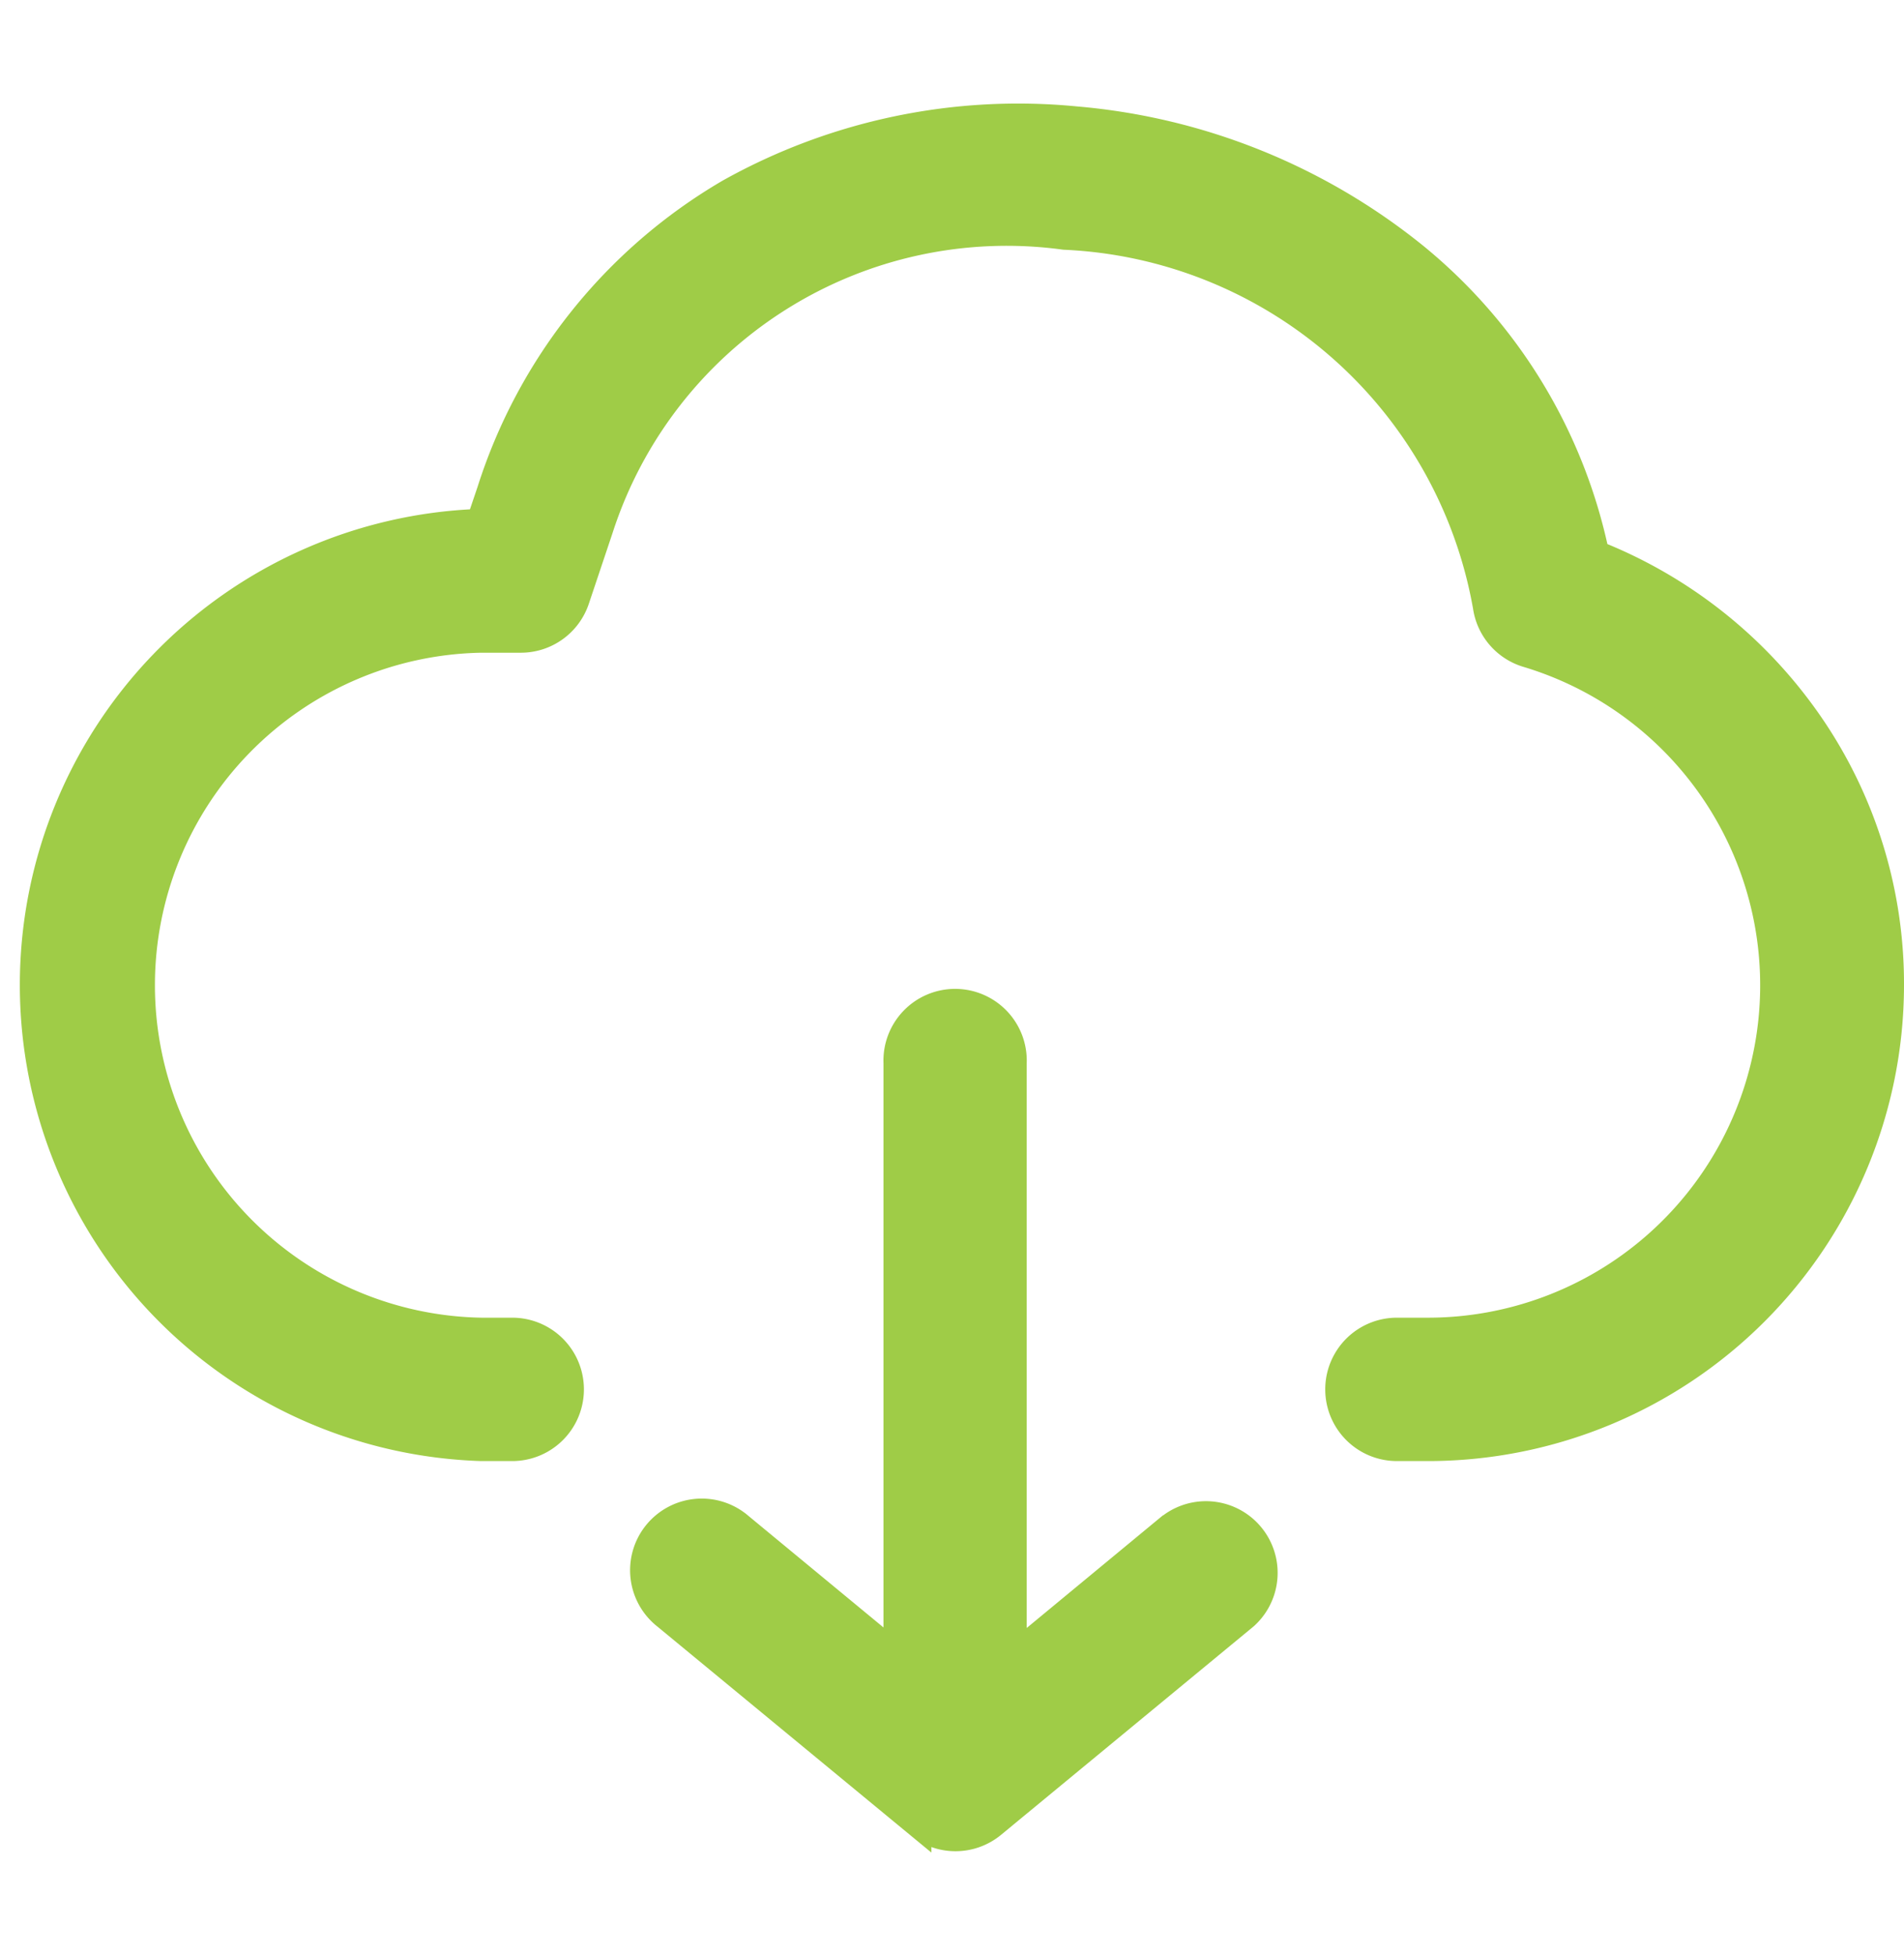 <svg xmlns="http://www.w3.org/2000/svg" width="45.742" height="46.948" viewBox="0 0 18.094 16.602">
  <g id="Group_1105" data-name="Group 1105" transform="translate(0.172 0.127)">
    <path id="Path_1026" data-name="Path 1026" d="M94.512,37.3a4.4,4.4,0,0,1-4.4,4.395h-.294a.556.556,0,0,1,0-1.112h.294a3.283,3.283,0,0,0,.942-6.428.556.556,0,0,1-.389-.452,4.26,4.26,0,0,0-4.006-3.515,4.06,4.06,0,0,0-4.413,2.775l-.226.674a.556.556,0,0,1-.527.379h-.376a3.284,3.284,0,0,0,0,6.567h.294a.556.556,0,0,1,0,1.112h-.294A4.4,4.4,0,0,1,81.1,32.9l.1-.295h0a5.065,5.065,0,0,1,2.272-2.84,5.629,5.629,0,0,1,3.295-.689,5.927,5.927,0,0,1,3.227,1.3A4.96,4.96,0,0,1,91.71,33.2a4.461,4.461,0,0,1,1.913,1.451,4.348,4.348,0,0,1,.889,2.644Zm-6.85,5.142-1.487,1.229V38.039a.556.556,0,1,0-1.111,0v5.627l-1.487-1.228a.556.556,0,1,0-.708.857l2.4,1.979a.556.556,0,0,0,.708,0l2.4-1.98a.556.556,0,0,0-.708-.856Z" transform="translate(-76.715 -29.052)" fill="#9fcc47" stroke="#9fcc47" stroke-width="0.25"/>
  </g>
</svg>

